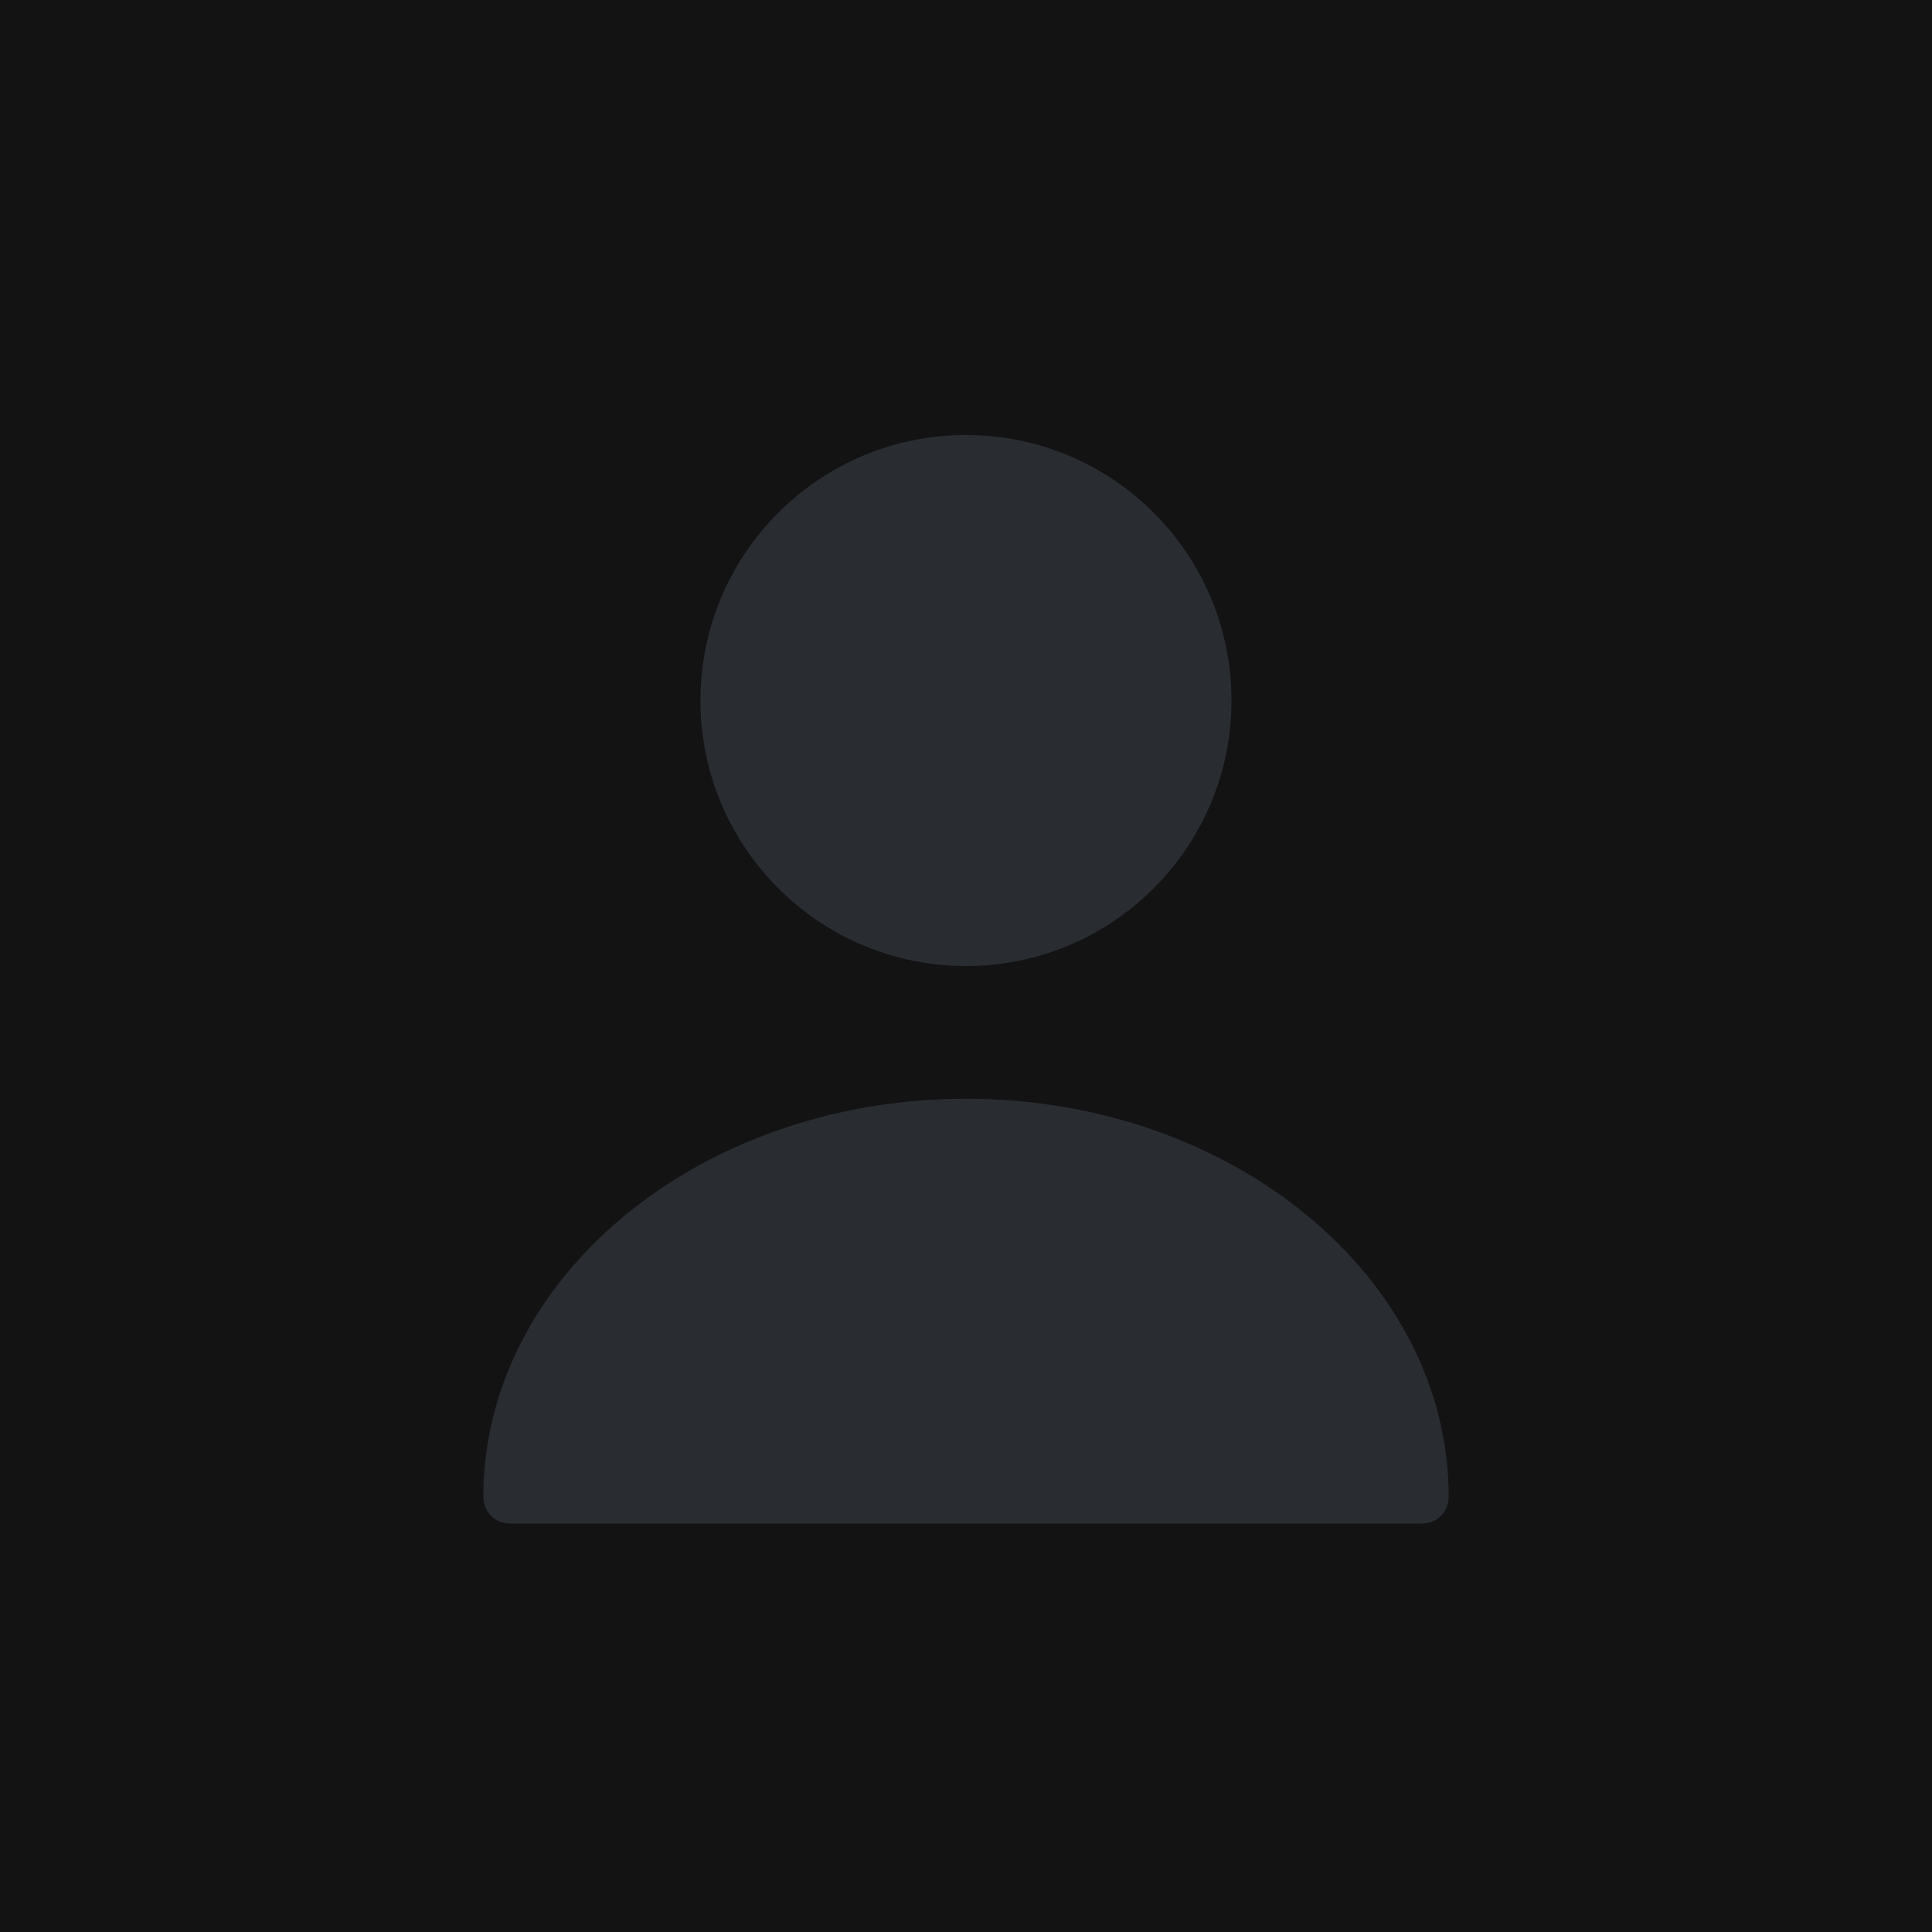 <svg width="47" height="47" viewBox="0 0 47 47" fill="none" xmlns="http://www.w3.org/2000/svg">
<rect width="47" height="47" fill="#141314"/>
<path d="M23.5 23.5C27.067 23.5 29.958 20.608 29.958 17.041C29.958 13.475 27.067 10.583 23.5 10.583C19.933 10.583 17.041 13.475 17.041 17.041C17.041 20.608 19.933 23.5 23.5 23.5Z" fill="#292D32"/>
<path d="M23.5 26.73C17.029 26.73 11.759 31.069 11.759 36.417C11.759 36.779 12.043 37.063 12.405 37.063H34.596C34.957 37.063 35.242 36.779 35.242 36.417C35.242 31.069 29.972 26.73 23.5 26.73Z" fill="#292D32"/>
</svg>
